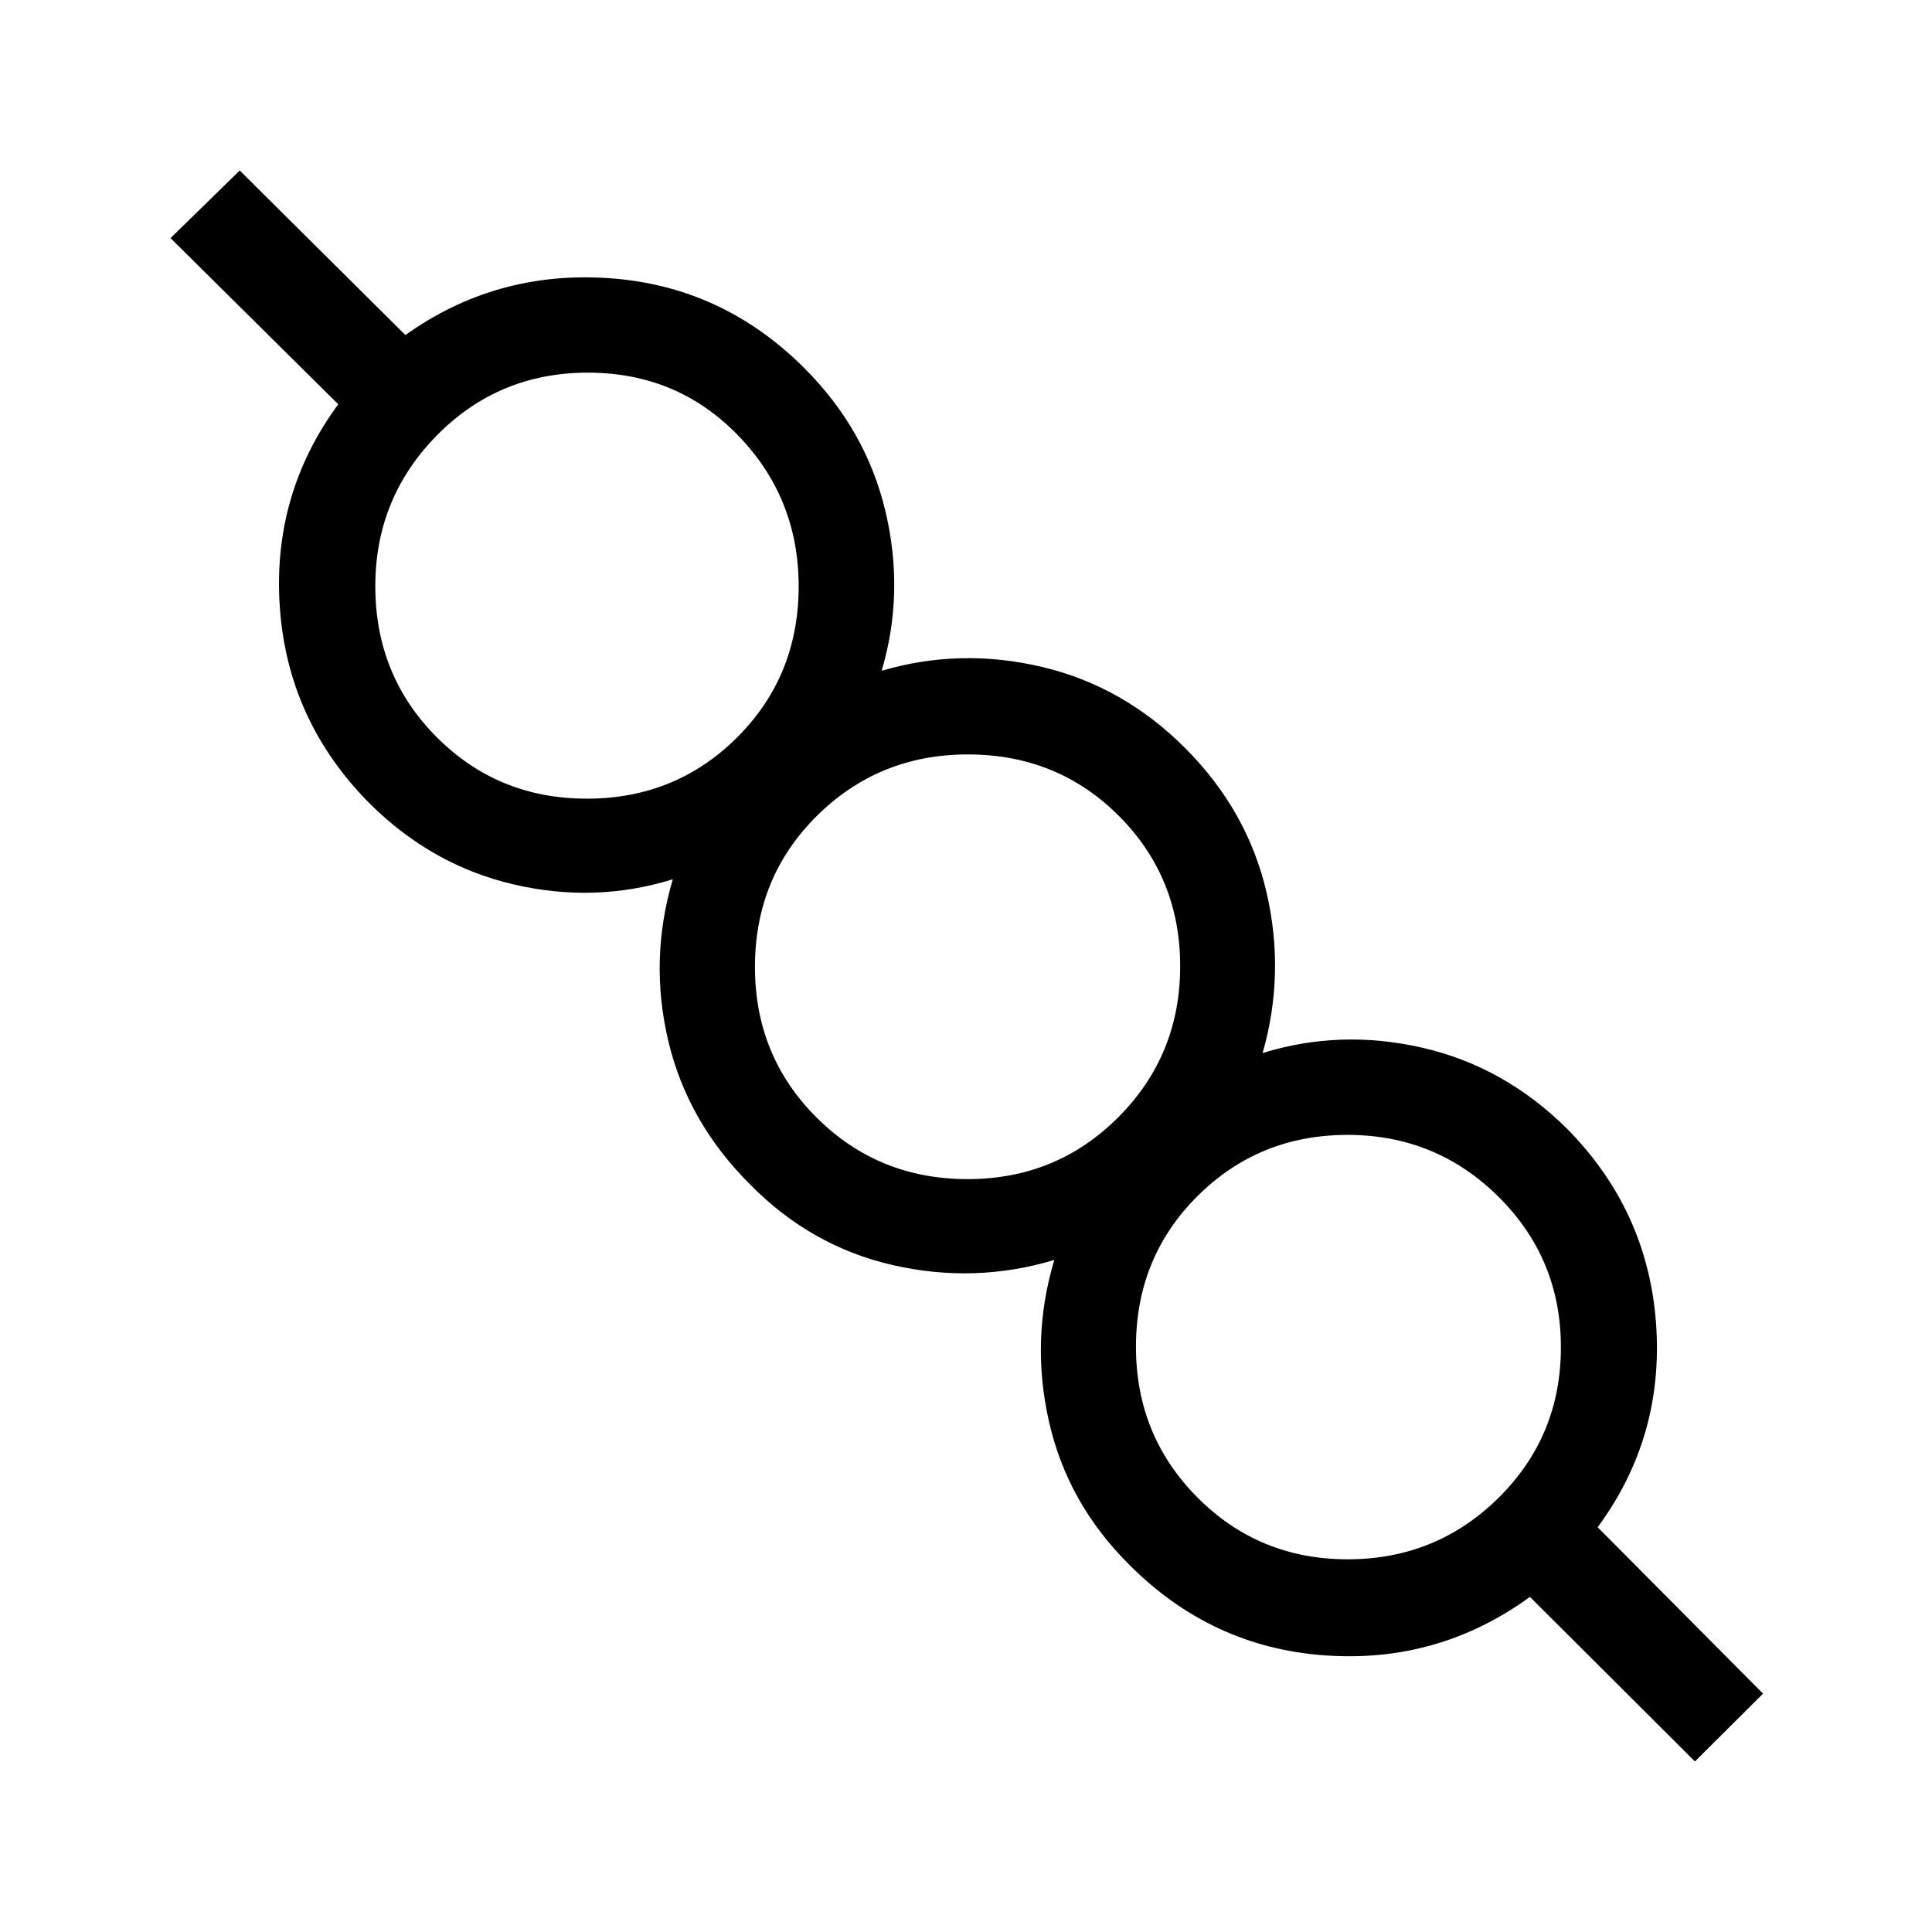 <svg xmlns="http://www.w3.org/2000/svg" height="40" viewBox="0 -960 960 960" width="40"><path d="m842.2-84.74-81.99-81.77q-45.5 33.07-101.89 29.06-56.39-4.01-97.27-45.13-30.66-30.47-39.84-71.15-9.18-40.67 2.66-80.21-39.38 11.85-80.07 2.6-40.68-9.25-71-40.03-31.13-30.93-40.72-71.35-9.58-40.42 2.24-80.38-38.66 12.01-79.15 2.55-40.49-9.45-71.41-40.12-40.61-40.86-44.68-97.13-4.07-56.28 28.99-101.32l-83.33-82.56 34.38-33.6 82.32 81.77q45.01-32.14 101.21-28.26 56.21 3.87 97.07 44.73 30.66 30.67 40.26 71.12 9.6 40.45-1.89 79.22 39.18-11.49 79.73-1.9 40.55 9.6 71.35 40.59 30.79 31 40.16 71.42 9.37 40.42-1.95 79.85 38.6-11.96 79.29-2.67 40.69 9.29 71.92 40.21 40.27 40.73 44.3 96.98 4.03 56.26-29.02 101.1l82.18 82.68-33.85 33.7ZM669.64-185.19q44.09 0 75.03-30.61 30.93-30.6 30.93-74.75 0-44.04-31-74.78-31-30.75-75.01-30.75-44.02 0-74.58 30.43-30.56 30.43-30.56 74.9 0 44.1 30.55 74.83 30.56 30.73 74.64 30.73ZM480.79-374.1q44.22 0 74.93-30.79 30.7-30.8 30.7-74.99t-30.48-74.72q-30.48-30.53-75.03-30.53-44.17 0-74.97 30.5-30.81 30.5-30.81 75.08 0 44.37 30.69 74.91t74.97 30.54ZM291.62-563.15q44.19 0 74.71-30.5 30.52-30.49 30.52-75.01 0-43.97-30.19-75.07-30.19-31.1-74.56-31.1-44.26 0-74.94 31.1-30.67 31.1-30.67 74.98 0 44.4 30.47 75t74.66 30.6Zm378.73 271.94ZM481.29-480ZM291.97-669.32Z"/></svg>